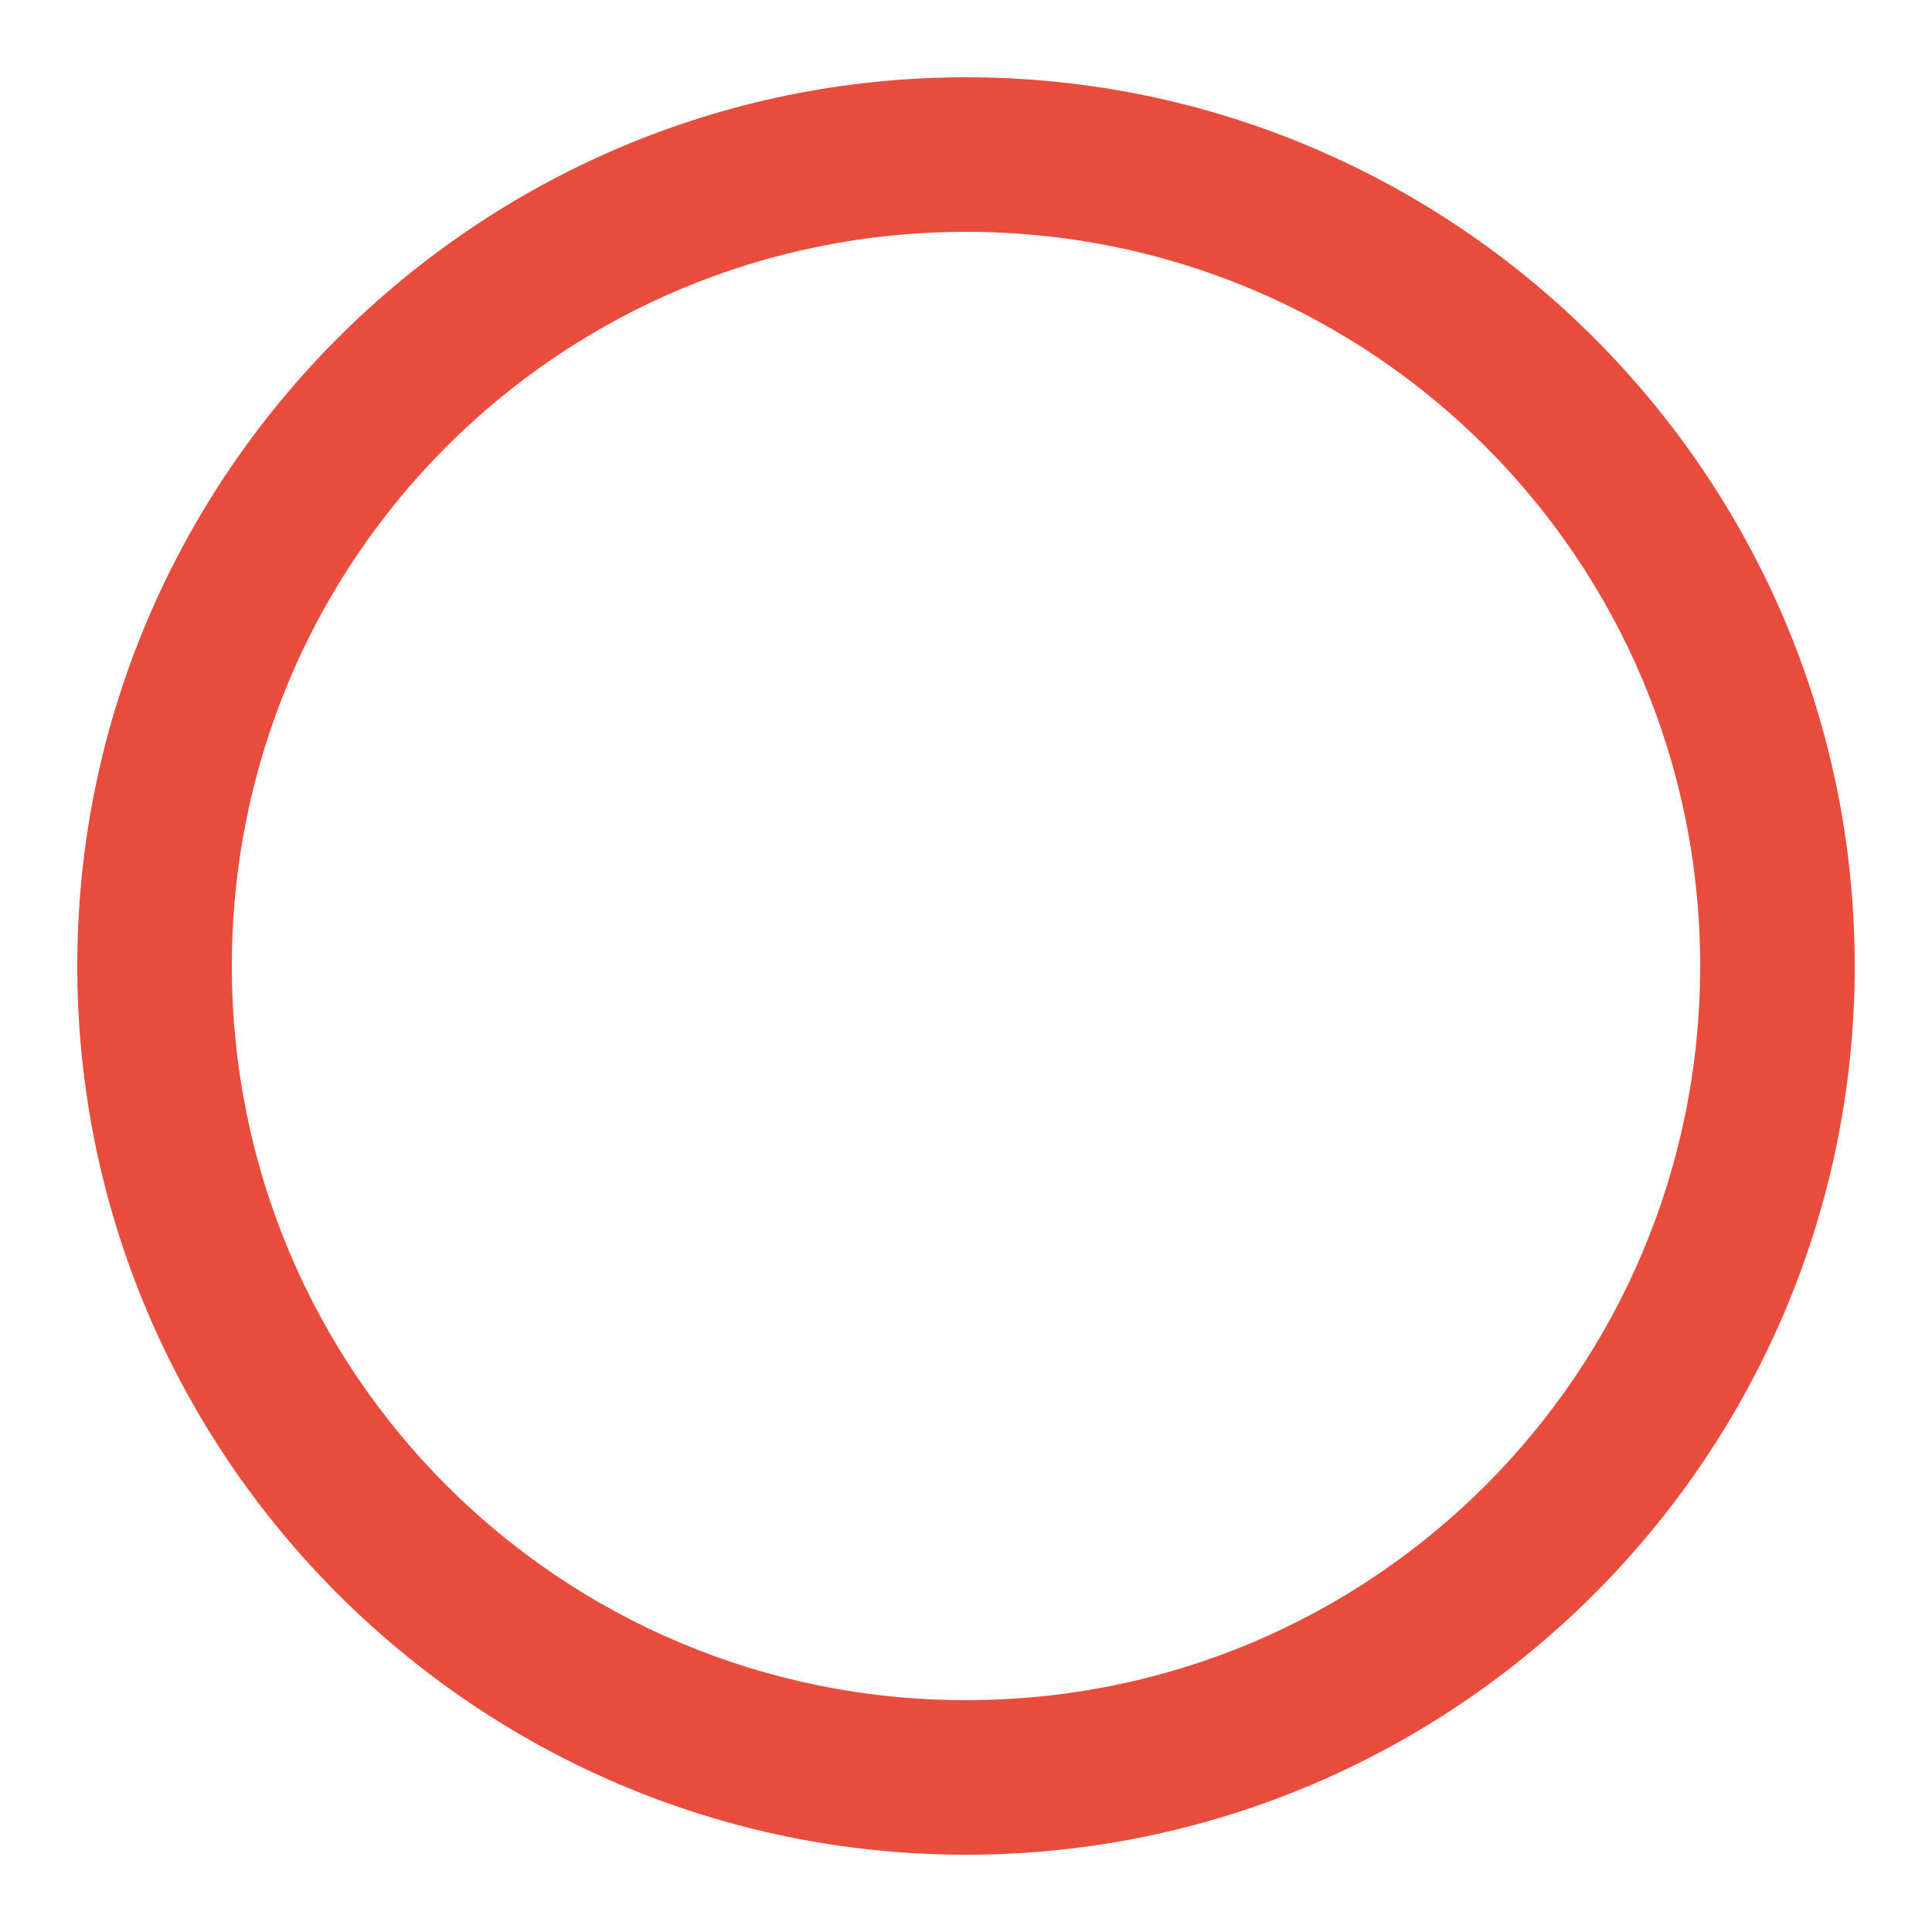 <svg version="1.1" xmlns="http://www.w3.org/2000/svg" xmlns:xlink="http://www.w3.org/1999/xlink" viewBox="0 0 172 172"><g fill="none" fill-rule="nonzero" stroke="none" stroke-width="1" stroke-linecap="butt" stroke-linejoin="miter" stroke-miterlimit="10" stroke-dasharray="" stroke-dashoffset="0" font-family="none" font-weight="none" font-size="none" text-anchor="none" style="mix-blend-mode: normal"><path d="M0,172v-172h172v172z" fill="none"></path><g fill="#e74c3c"><path d="M86,6.88c-43.615,0 -79.12,35.505 -79.12,79.12c0,43.615 35.505,79.12 79.12,79.12c43.615,0 79.12,-35.505 79.12,-79.12c0,-43.615 -35.505,-79.12 -79.12,-79.12zM86,20.64c36.179,0 65.36,29.181 65.36,65.36c0,36.179 -29.181,65.36 -65.36,65.36c-36.179,0 -65.36,-29.181 -65.36,-65.36c0,-36.179 29.181,-65.36 65.36,-65.36z"></path></g></g></svg>